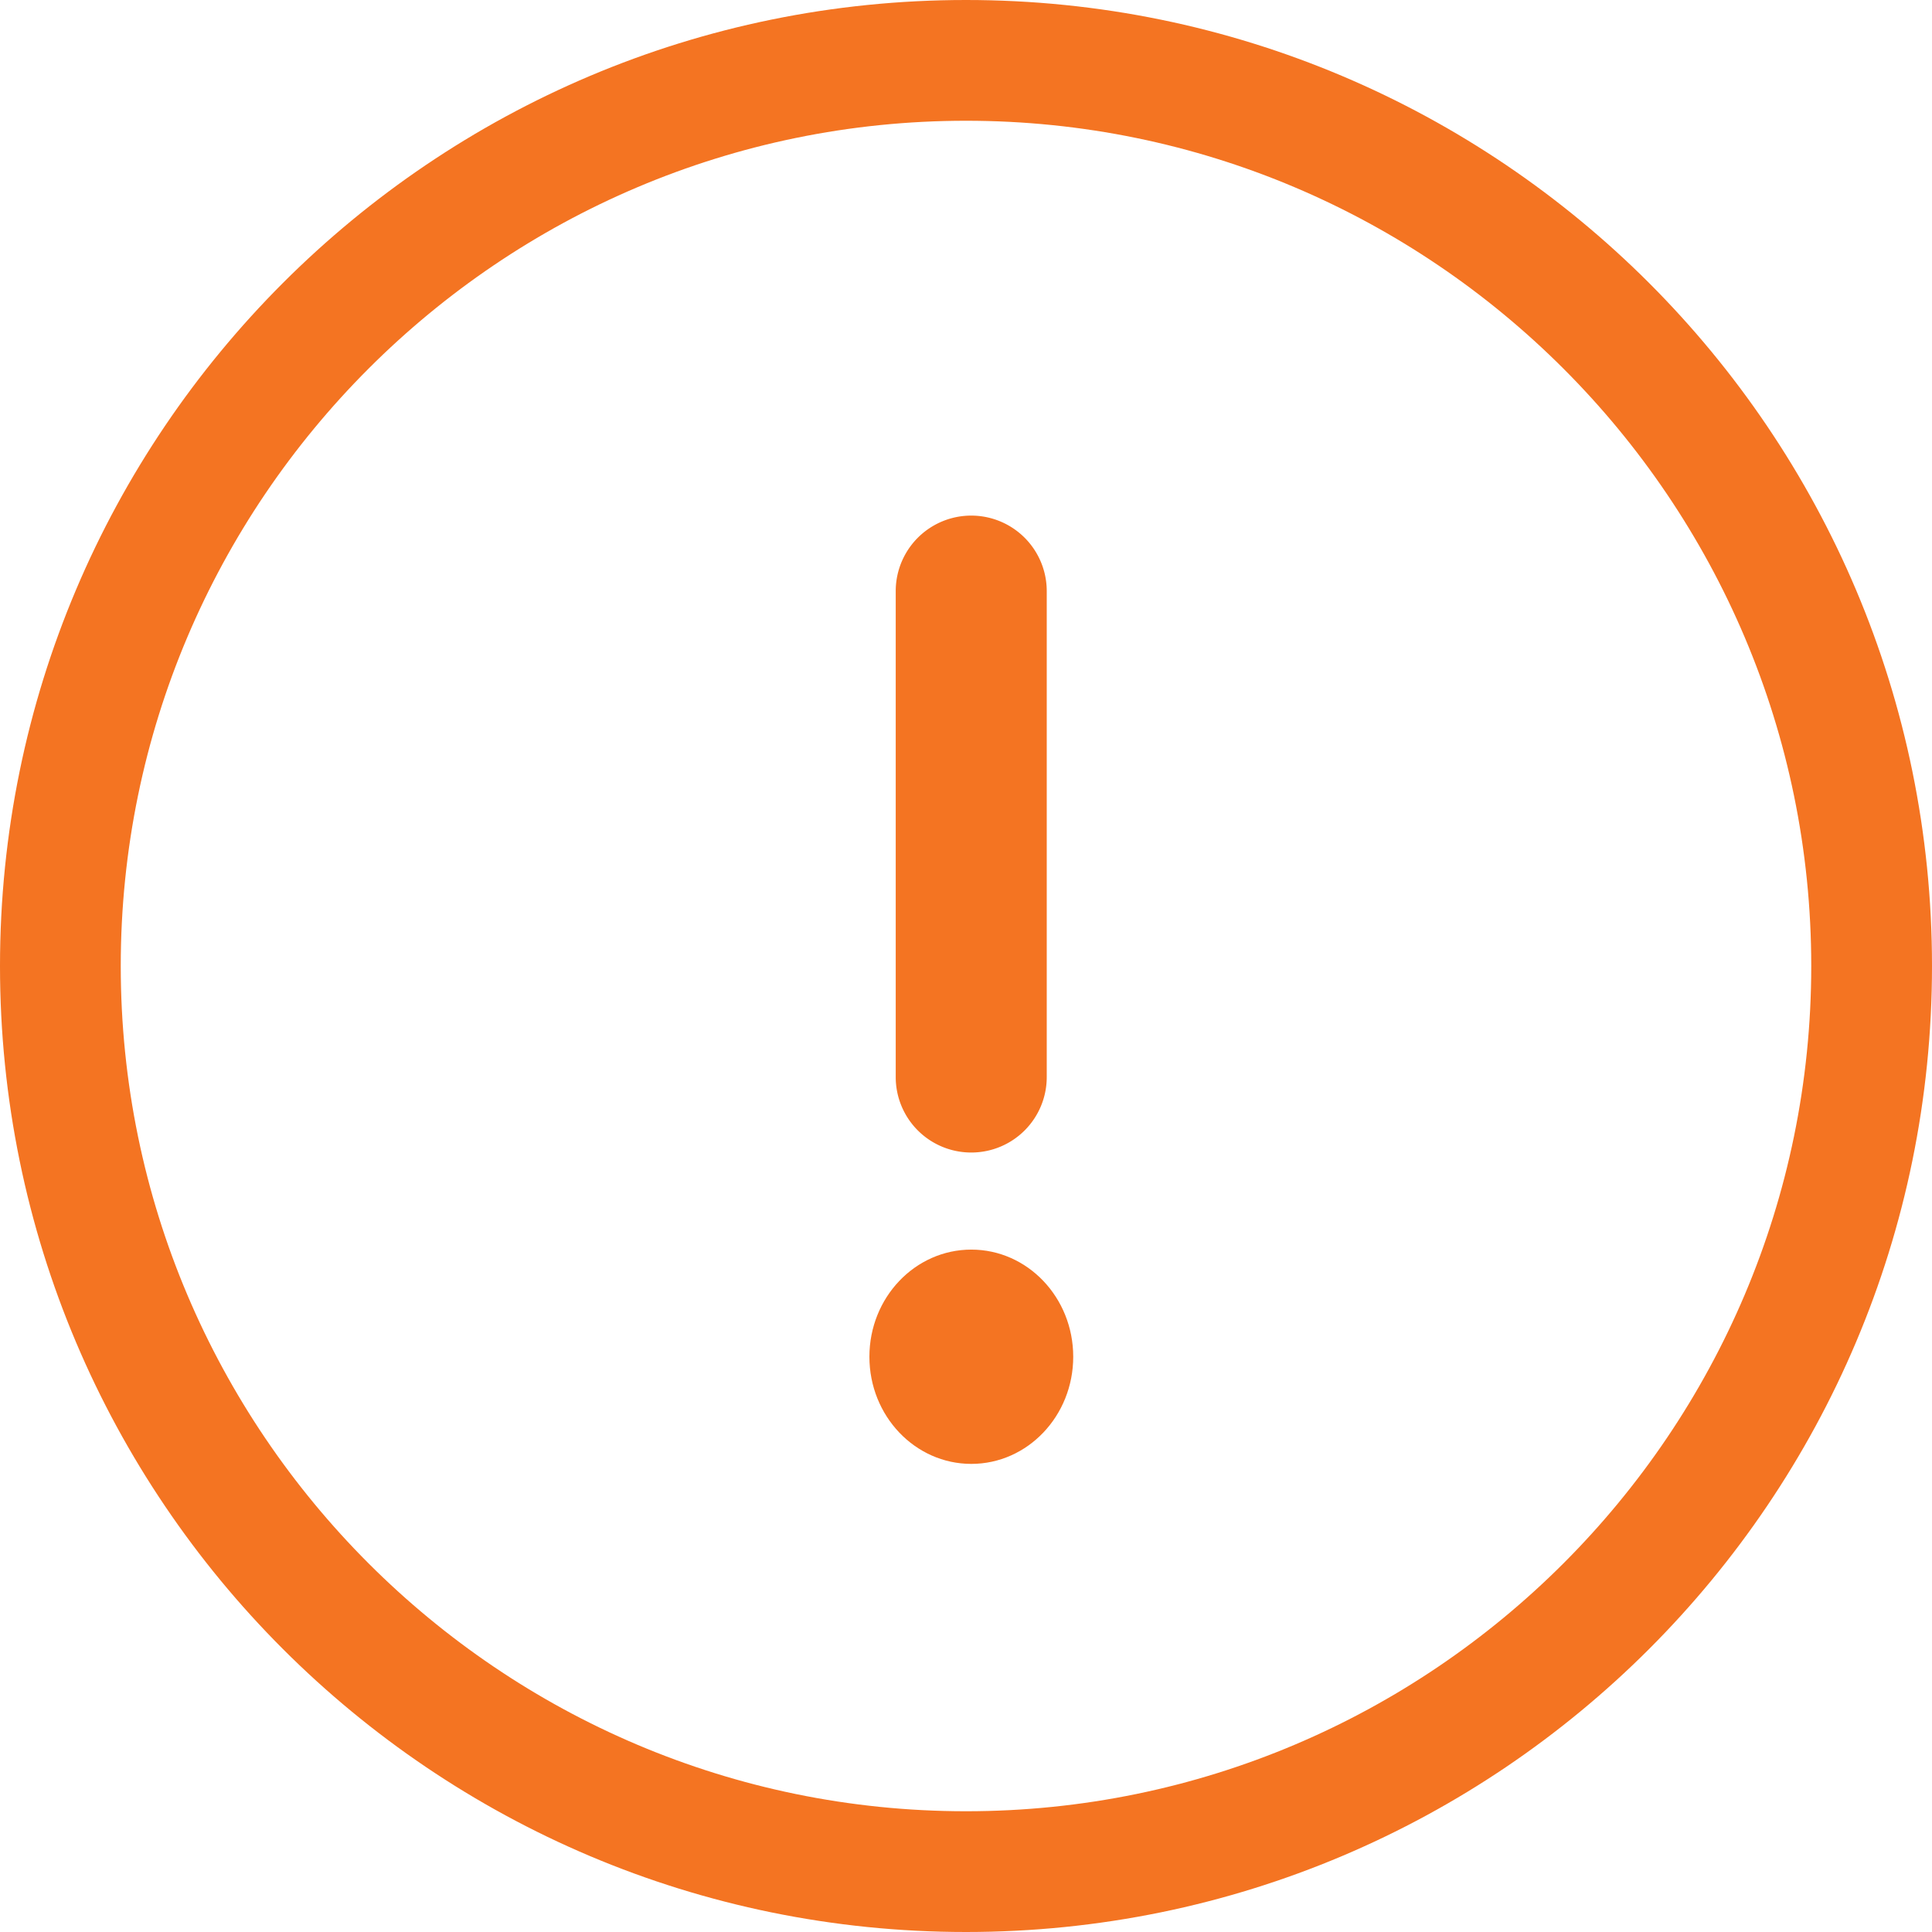 <svg xmlns="http://www.w3.org/2000/svg" width="24" height="24" viewBox="0 0 24 24">
  <g id="info" transform="translate(-508 -428)">
    <g id="Group_3887" data-name="Group 3887" transform="translate(953 -1868)">
      <g id="Group_3838" data-name="Group 3838" transform="translate(-988 1870)">
        <g id="Path_8668" data-name="Path 8668" transform="translate(543 426)" fill="none">
          <path d="M12,0A12,12,0,1,1,0,12,12,12,0,0,1,12,0Z" stroke="none"/>
          <path d="M 12 1.5 C 6.21 1.5 1.5 6.21 1.5 12 C 1.5 17.79 6.21 22.5 12 22.5 C 17.79 22.5 22.5 17.79 22.5 12 C 22.5 6.21 17.79 1.5 12 1.5 M 12 0 C 18.627 0 24 5.373 24 12 C 24 18.627 18.627 24 12 24 C 5.373 24 0 18.627 0 12 C 0 5.373 5.373 0 12 0 Z" stroke="none" fill="#f47422"/>
        </g>
        <g id="Group_4254" data-name="Group 4254" transform="translate(556.332 444.185) rotate(180)">
          <g id="Group_472" data-name="Group 472" transform="translate(0.329 3.868)">
            <g id="Group_471" data-name="Group 471" transform="translate(0 0)">
              <path id="Path_183" data-name="Path 183" d="M.937,0A.937.937,0,0,0,0,.937V6.974a.938.938,0,1,0,1.876,0V.937A.937.937,0,0,0,.937,0Z" transform="translate(0 0)" fill="#f47422"/>
            </g>
          </g>
          <g id="Group_474" data-name="Group 474" transform="translate(0 0)">
            <g id="Group_473" data-name="Group 473" transform="translate(0 0)">
              <ellipse id="Ellipse_40" data-name="Ellipse 40" cx="1.266" cy="1.331" rx="1.266" ry="1.331" fill="#f47422"/>
            </g>
          </g>
        </g>
      </g>
    </g>
  </g>
</svg>
